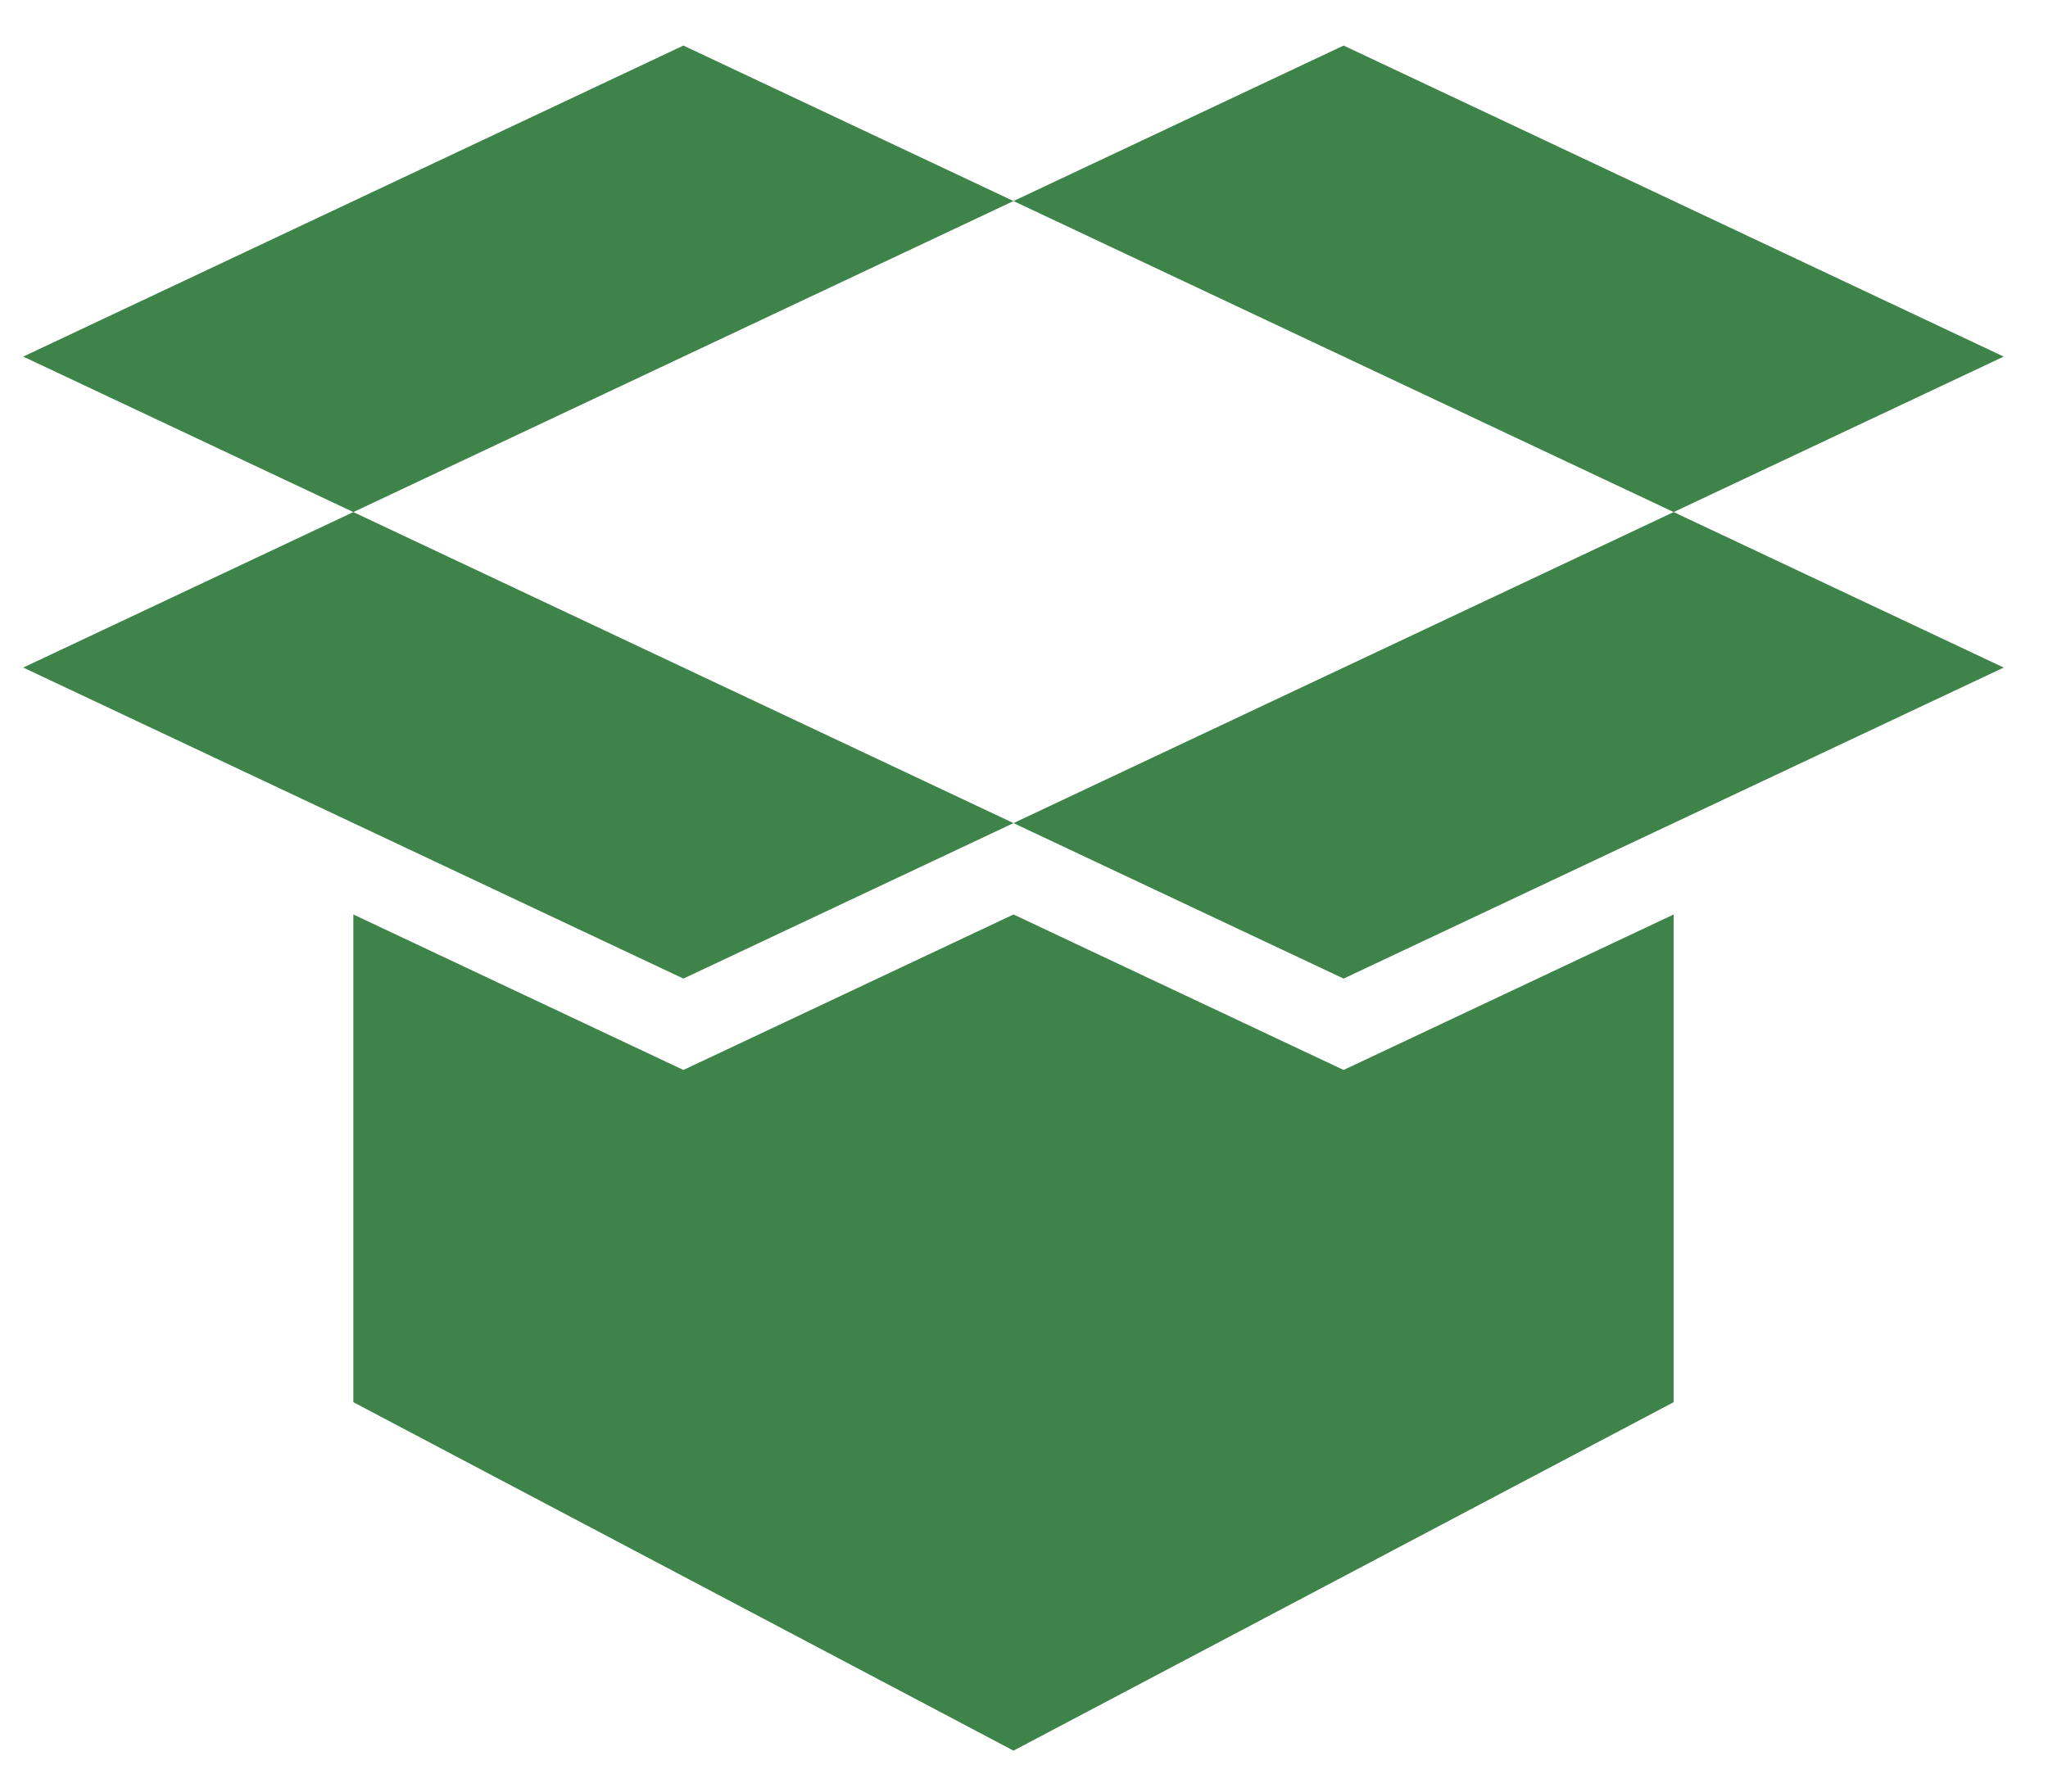 <svg width="32" height="28" viewBox="0 0 32 28" fill="none" xmlns="http://www.w3.org/2000/svg">
<path d="M20.994 15.294L15.836 12.864L26.151 8.003L31.308 10.433L26.151 12.863L20.994 15.294ZM26.151 3.142L20.994 0.712L15.836 3.142L26.151 8.003L31.308 5.573L26.151 3.142ZM10.678 10.433L5.521 8.003L0.363 10.433L10.678 15.294L15.836 12.864L10.678 10.433ZM10.678 5.573L15.836 3.142L10.678 0.712L0.363 5.573L5.521 8.003L10.678 5.573ZM26.151 14.292L21.535 16.467L20.994 16.722L20.452 16.467L15.836 14.292L11.22 16.467L10.678 16.722L10.137 16.467L5.521 14.292V21.914L15.836 27.36L26.151 21.914V14.292Z" fill="#3E834A"/>
</svg>
